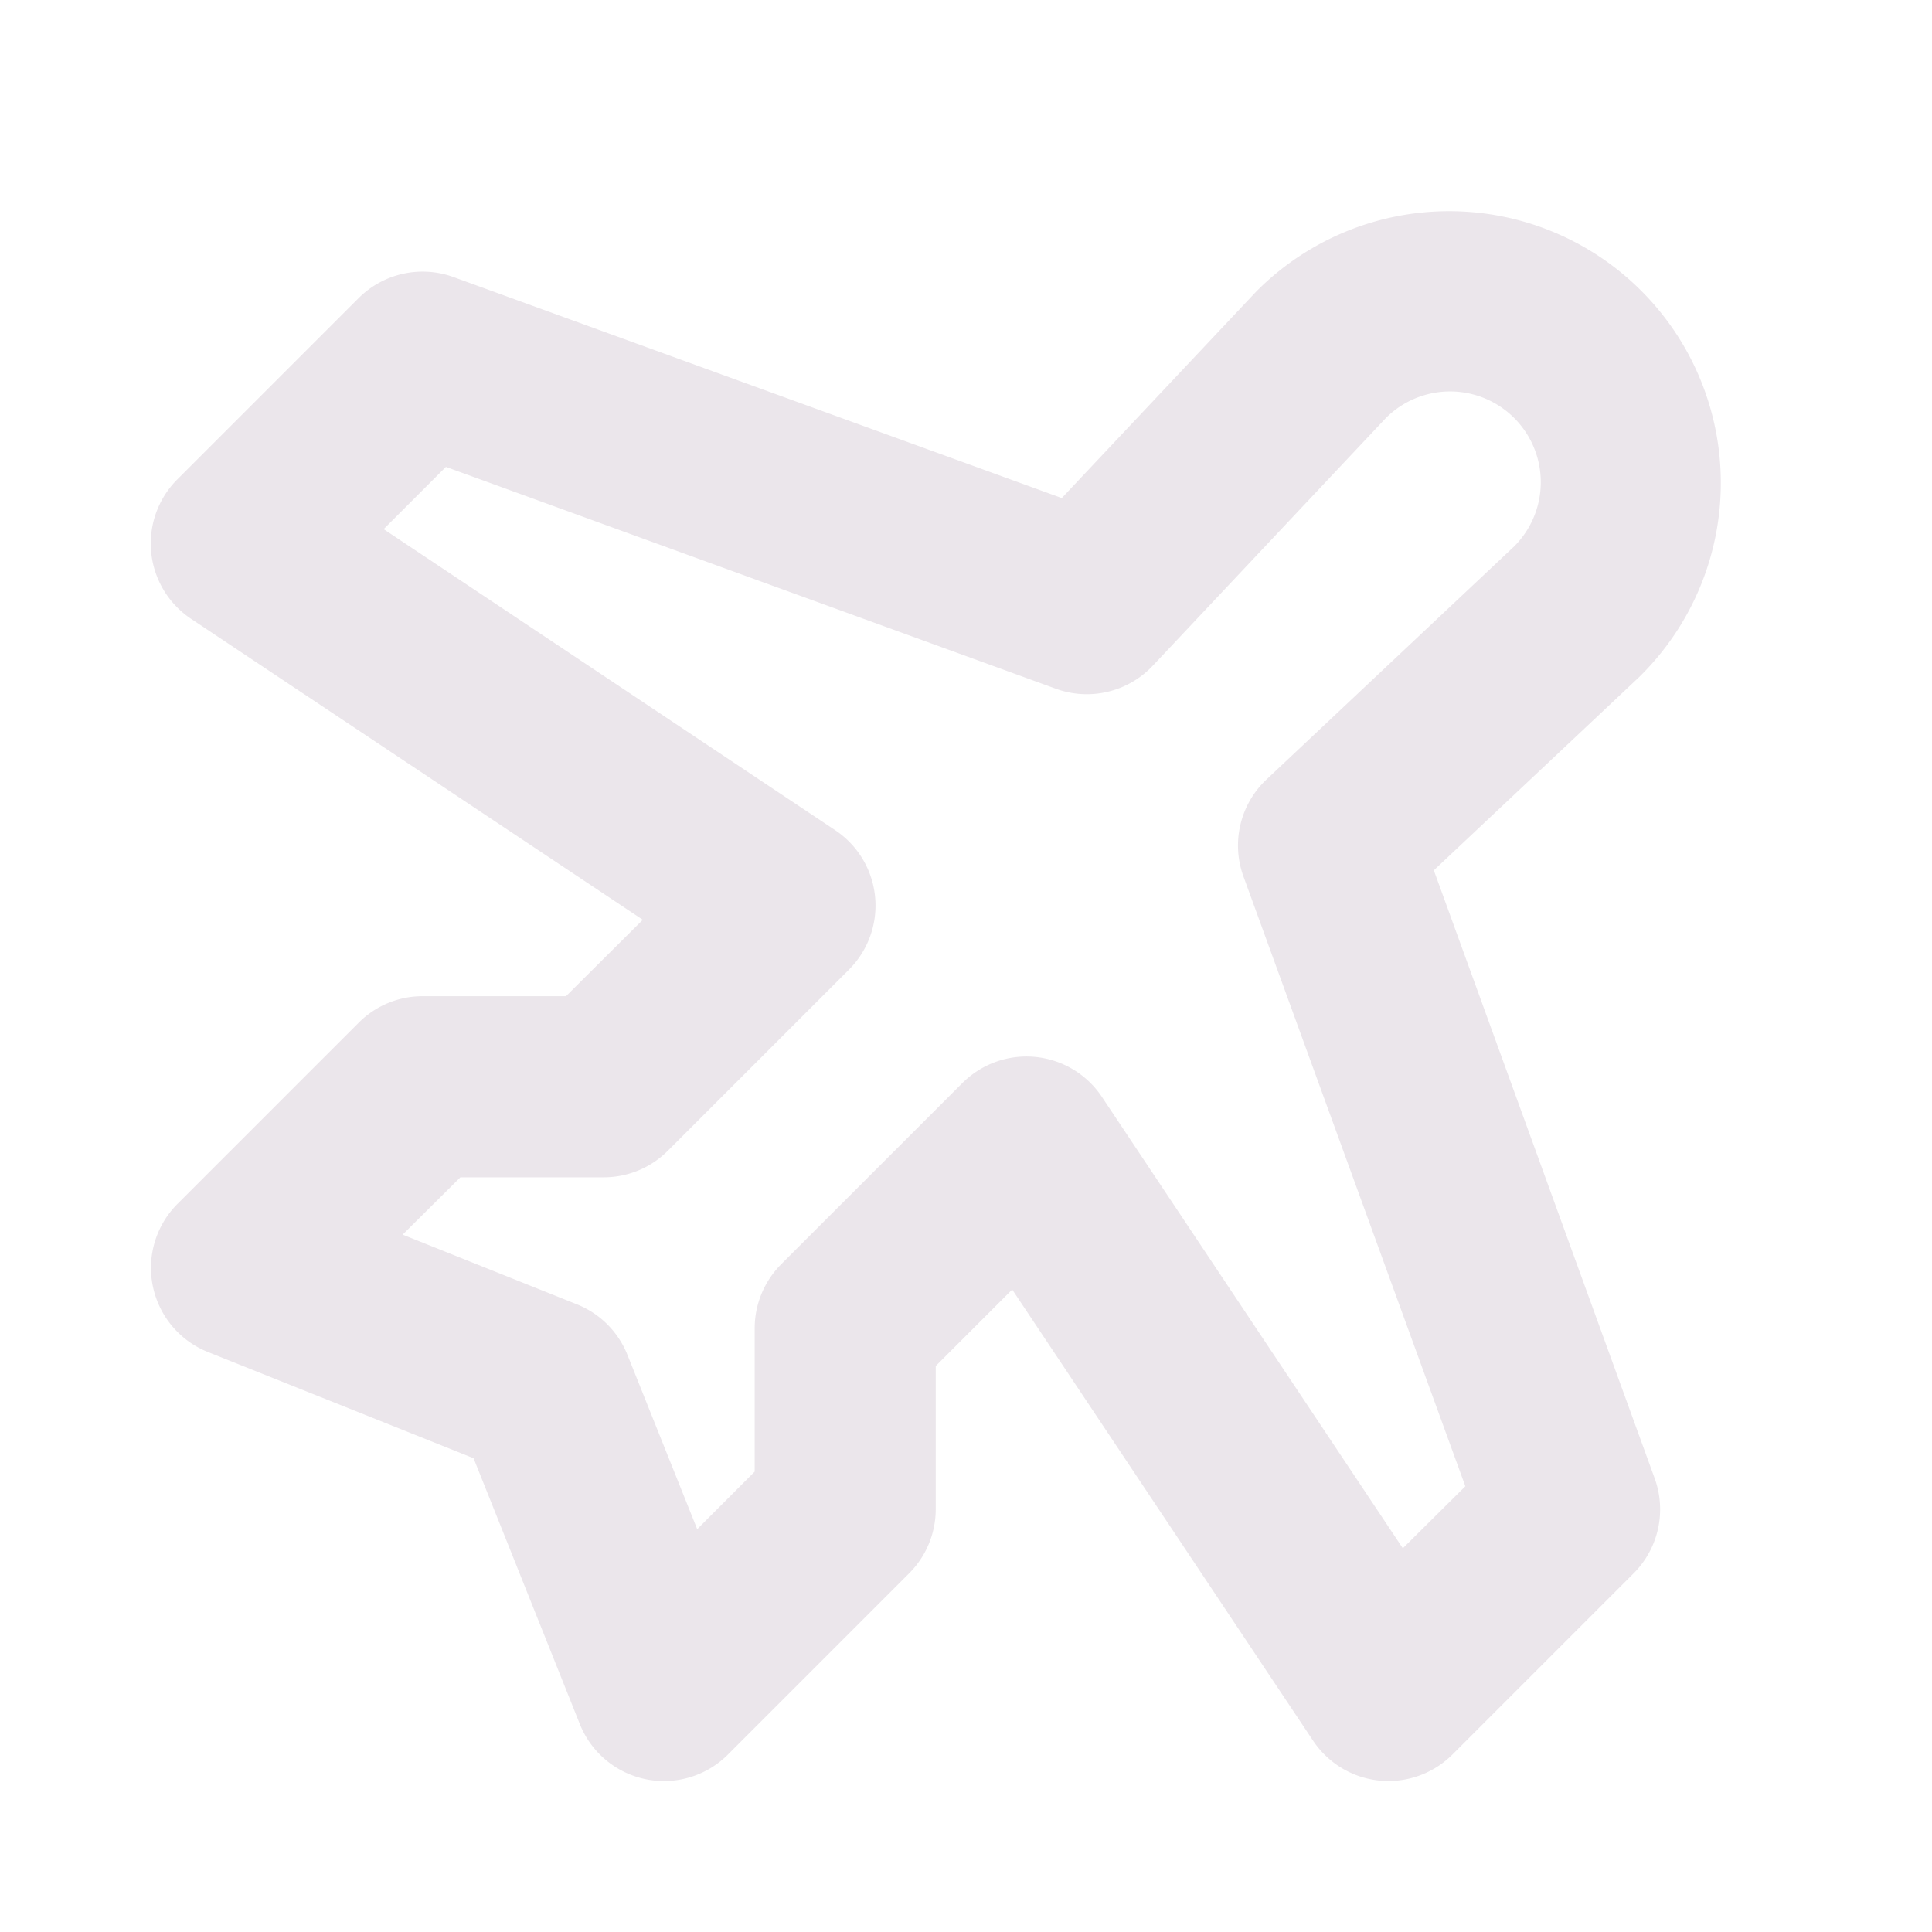 <svg xmlns="http://www.w3.org/2000/svg" width="24" height="24" fill="none" viewBox="0 0 24 24">
  <path fill="#EBE6EB" d="m17.813 10.81 2.55-2.4.025-.025a3.375 3.375 0 0 0-4.773-4.773l-.024.025-2.401 2.55-7.556-2.745a1.125 1.125 0 0 0-1.179.261l-2.25 2.25a1.125 1.125 0 0 0 .17 1.735l5.61 3.738-.954.949H5.25a1.12 1.12 0 0 0-.795.33l-2.25 2.25a1.125 1.125 0 0 0 .375 1.839l3.303 1.321L7.2 21.41l.008.02a1.125 1.125 0 0 0 1.853.347l2.232-2.232a1.126 1.126 0 0 0 .331-.795v-1.781l.95-.95 3.738 5.605a1.125 1.125 0 0 0 1.731.171l2.25-2.25a1.125 1.125 0 0 0 .262-1.18l-2.744-7.555Zm-.386 8.424-3.74-5.61a1.126 1.126 0 0 0-1.733-.169l-2.25 2.25c-.21.211-.329.497-.329.795v1.781l-.714.715-.867-2.166a1.125 1.125 0 0 0-.627-.627l-2.165-.866.717-.712H7.5c.298 0 .584-.118.795-.329l2.25-2.25a1.125 1.125 0 0 0-.17-1.733l-5.609-3.74.773-.773 7.578 2.756a1.125 1.125 0 0 0 1.203-.286l2.896-3.077a1.127 1.127 0 0 1 1.594 1.594l-3.077 2.896a1.126 1.126 0 0 0-.287 1.203l2.757 7.577-.776.77Z"/>
</svg>
